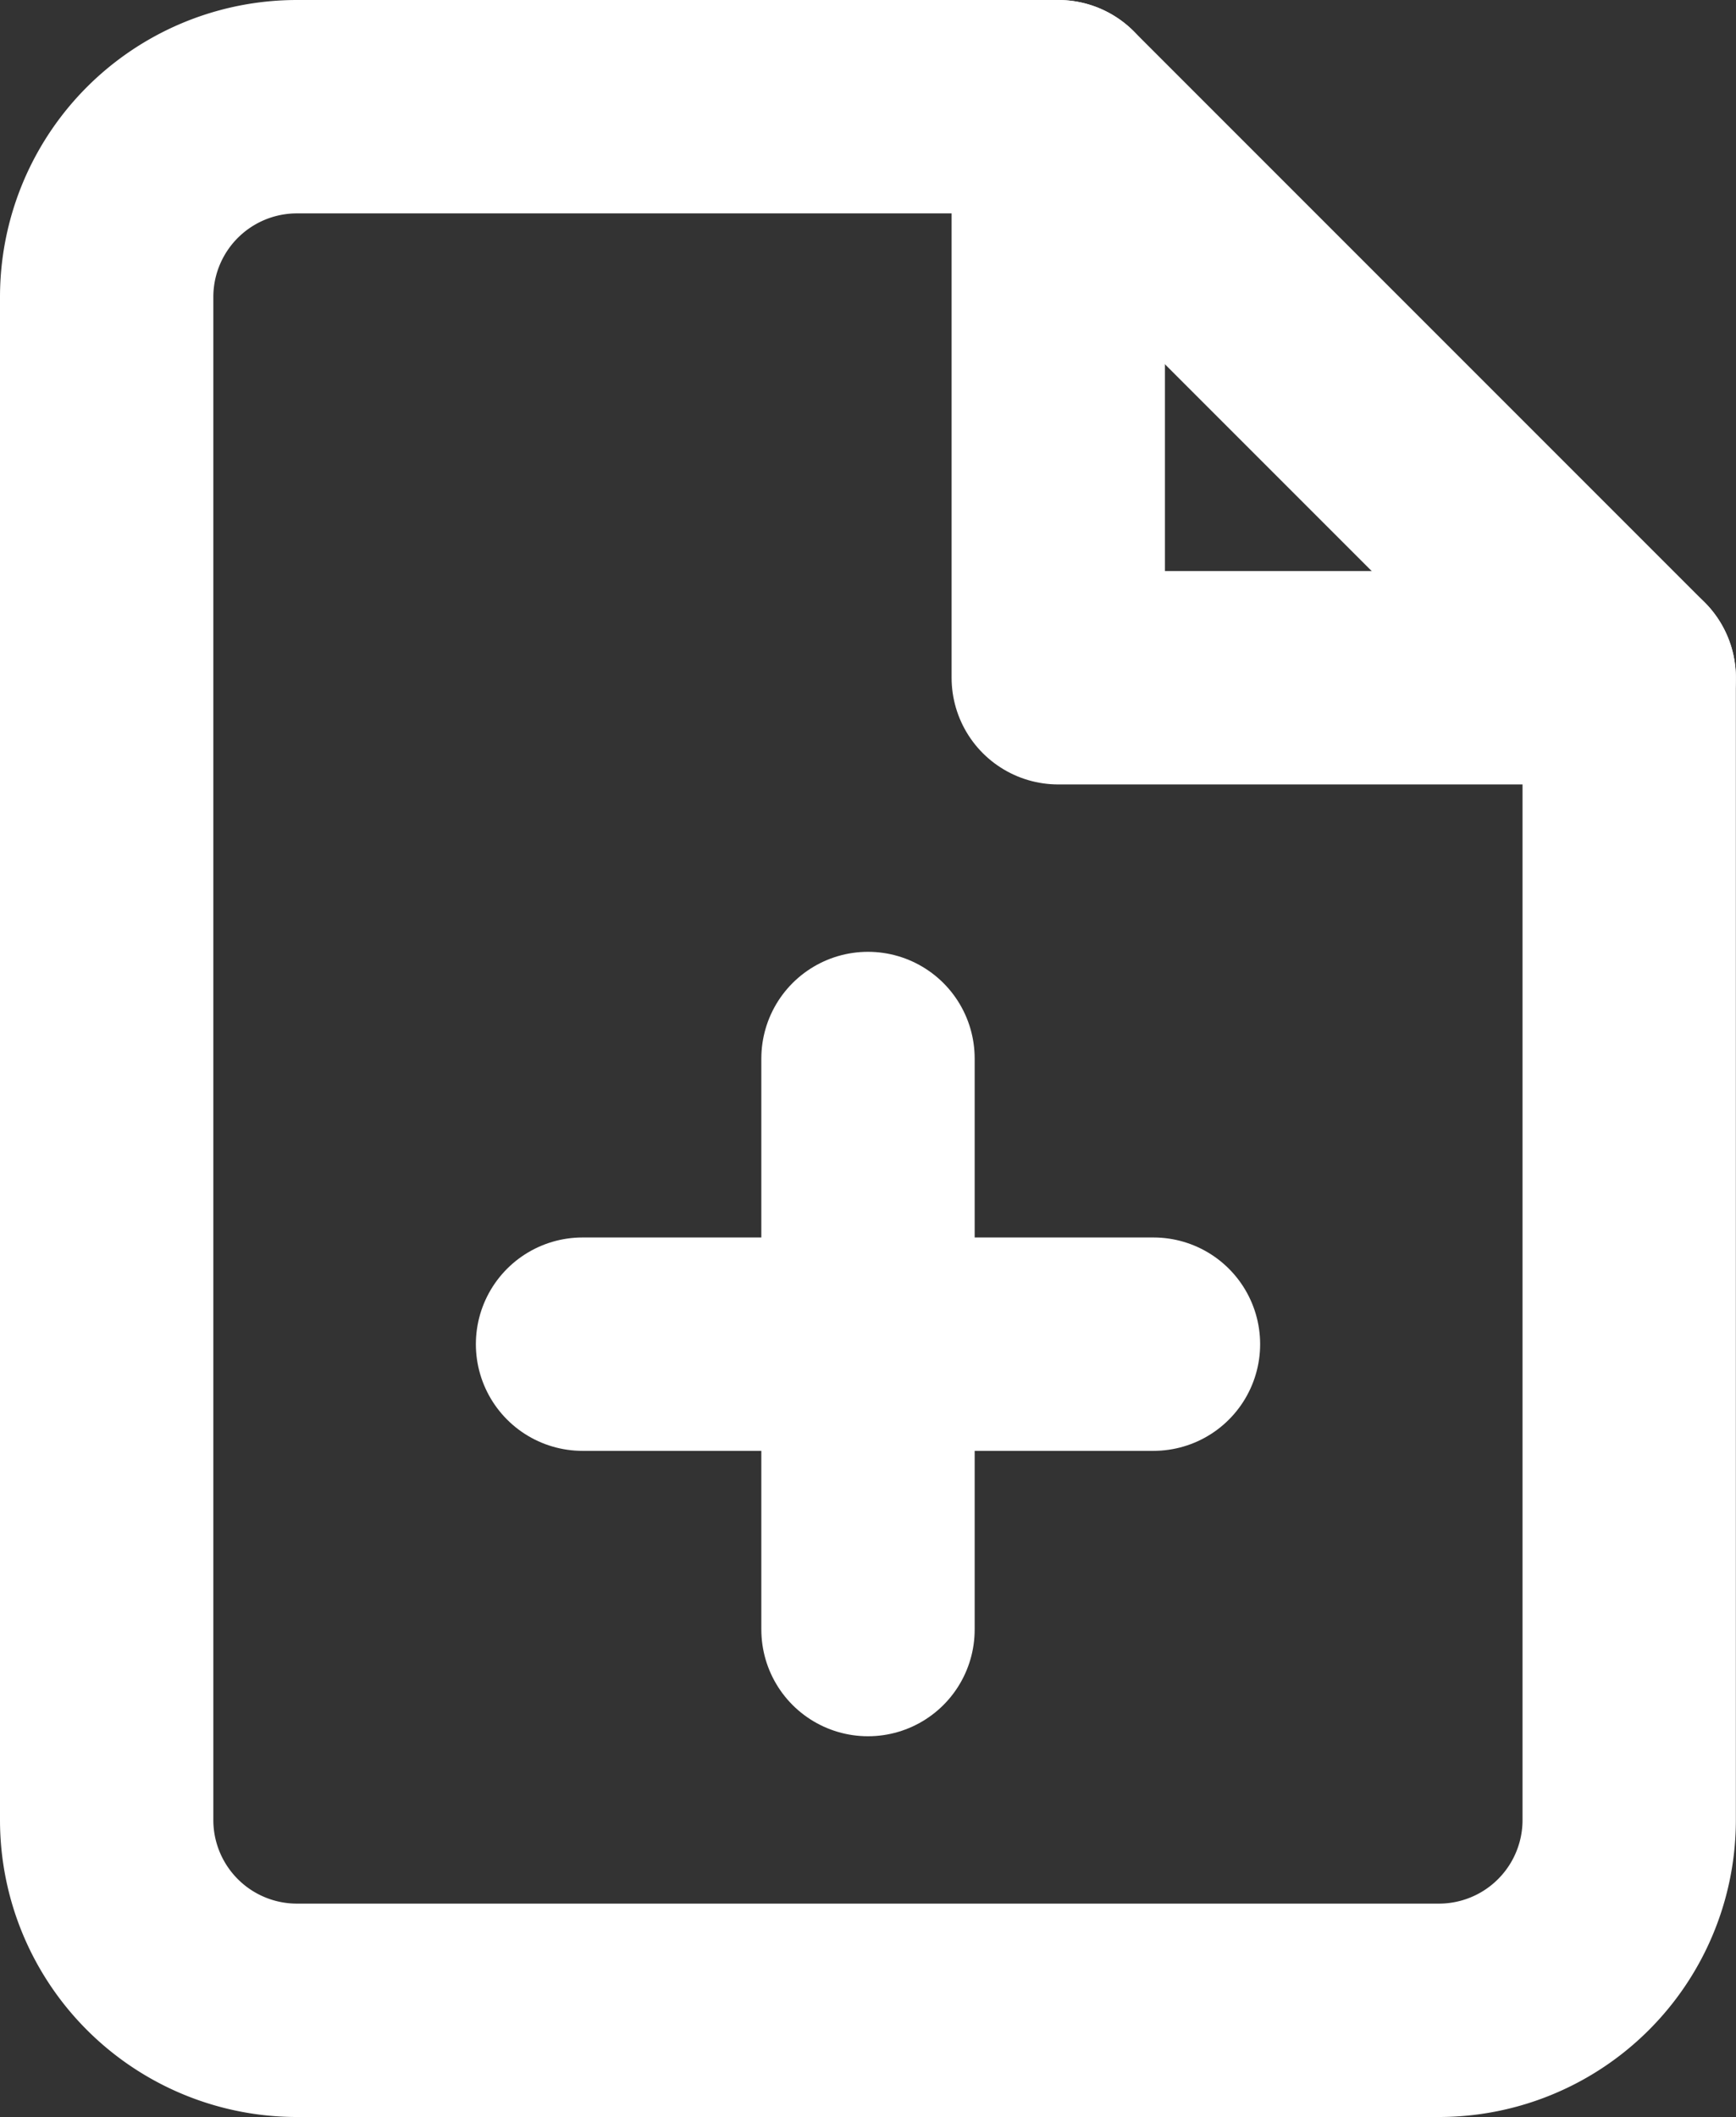 <svg xmlns="http://www.w3.org/2000/svg" width="13.02" height="15.875" viewBox="0 0 13.02 15.875">
    <rect x="0" y="0" width="13.02" height="15.875" fill="#333333" stroke="none"/>
    <defs>
        <style>
            .order-sidenav-icon{fill:none;stroke:#fff;stroke-linecap:round;stroke-linejoin:round;stroke-width:1.6px}
        </style>
    </defs>
    <g id="Icon_feather-file-plus" transform="translate(-5.2 -2.2)">
        <path id="Path_254" d="M13.137 3h-5.71A1.427 1.427 0 0 0 6 4.427v11.42a1.427 1.427 0 0 0 1.427 1.427h8.565a1.427 1.427 0 0 0 1.427-1.427V7.282z" class="order-sidenav-icon"/>
        <path id="Path_255" d="M21 3v4.282h4.282" class="order-sidenav-icon" transform="translate(-7.863)"/>
        <path id="Path_256" d="M18 22.282V18" class="order-sidenav-icon" transform="translate(-6.29 -7.863)"/>
        <path id="Path_257" d="M13.5 22.5h4.282" class="order-sidenav-icon" transform="translate(-3.931 -10.221)"/>
    </g>
</svg>
